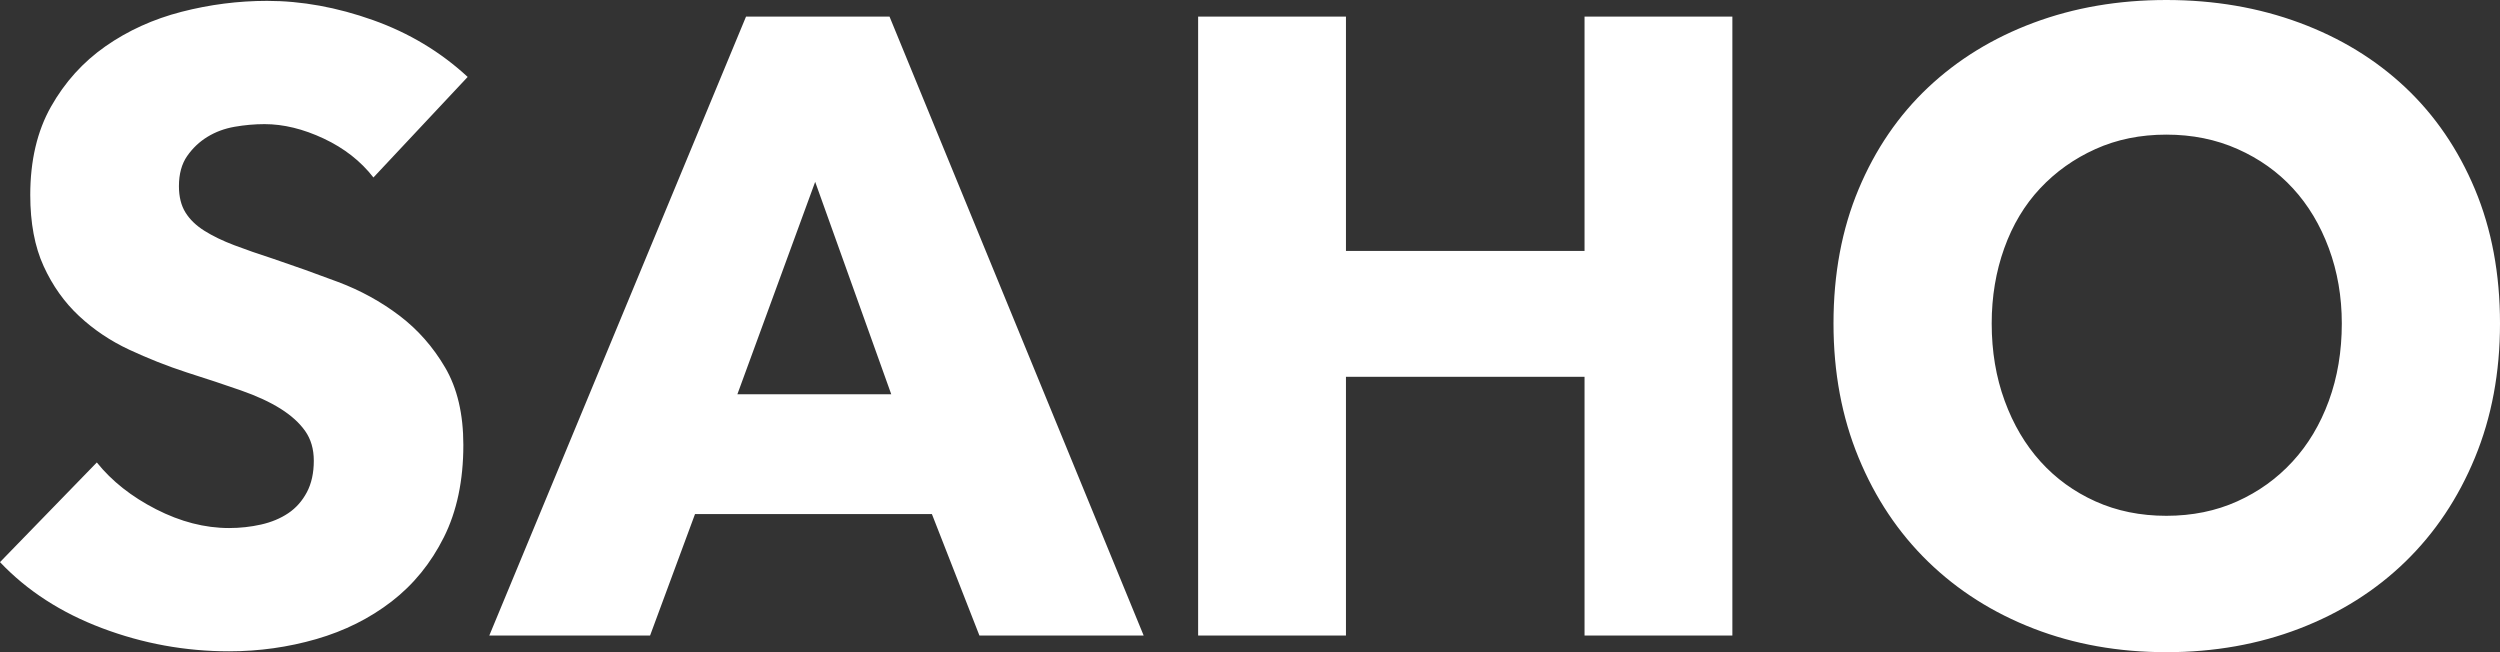 <svg width="115" height="30" viewBox="0 0 115 30" fill="none" xmlns="http://www.w3.org/2000/svg">
<rect x="0" y="0" width="115" height="30" fill="#333333" stroke="none"/>
<path fill-rule="evenodd" clip-rule="evenodd" d="M99.651 30C101.851 30 103.892 29.638 105.775 28.914C107.657 28.19 109.28 27.165 110.646 25.838C112.011 24.511 113.078 22.916 113.847 21.052C114.616 19.189 115 17.131 115 14.879C115 12.601 114.616 10.543 113.847 8.706C113.078 6.87 112.011 5.308 110.646 4.021C109.28 2.735 107.657 1.743 105.775 1.046C103.892 0.349 101.851 0 99.651 0C97.45 0 95.416 0.349 93.547 1.046C91.678 1.743 90.061 2.735 88.695 4.021C87.33 5.308 86.263 6.87 85.495 8.706C84.726 10.543 84.341 12.601 84.341 14.879C84.341 17.131 84.726 19.189 85.495 21.052C86.263 22.916 87.33 24.511 88.695 25.838C90.061 27.165 91.678 28.19 93.547 28.914C95.416 29.638 97.45 30 99.651 30ZM14.554 29.397C13.255 29.772 11.916 29.96 10.538 29.96C8.523 29.96 6.574 29.605 4.692 28.894C2.81 28.184 1.246 27.172 0 25.858L4.454 21.273C5.143 22.131 6.051 22.849 7.178 23.425C8.304 24.001 9.424 24.29 10.538 24.29C11.041 24.29 11.532 24.236 12.009 24.129C12.486 24.021 12.904 23.847 13.262 23.606C13.62 23.365 13.904 23.043 14.117 22.641C14.329 22.239 14.435 21.756 14.435 21.193C14.435 20.657 14.302 20.201 14.037 19.826C13.772 19.45 13.394 19.109 12.904 18.8C12.413 18.492 11.803 18.21 11.075 17.956C10.345 17.701 9.517 17.426 8.589 17.131C7.688 16.837 6.806 16.488 5.945 16.086C5.083 15.684 4.314 15.168 3.638 14.537C2.962 13.908 2.419 13.143 2.008 12.245C1.597 11.347 1.392 10.255 1.392 8.968C1.392 7.386 1.71 6.032 2.346 4.906C2.982 3.78 3.817 2.855 4.851 2.131C5.885 1.408 7.052 0.878 8.351 0.543C9.65 0.208 10.962 0.04 12.287 0.04C13.878 0.04 15.502 0.335 17.159 0.925C18.815 1.515 20.267 2.386 21.513 3.539L17.178 8.164C16.595 7.413 15.833 6.816 14.892 6.374C13.951 5.932 13.043 5.71 12.168 5.71C11.717 5.71 11.26 5.751 10.796 5.831C10.332 5.912 9.915 6.066 9.544 6.294C9.172 6.521 8.861 6.816 8.609 7.178C8.357 7.54 8.231 8.003 8.231 8.566C8.231 9.048 8.331 9.45 8.53 9.772C8.728 10.094 9.02 10.375 9.404 10.617C9.789 10.858 10.246 11.079 10.776 11.28C11.306 11.481 11.903 11.689 12.566 11.903C13.52 12.225 14.514 12.58 15.548 12.969C16.582 13.358 17.523 13.874 18.371 14.517C19.22 15.161 19.922 15.958 20.479 16.91C21.036 17.862 21.314 19.048 21.314 20.469C21.314 22.105 21.016 23.519 20.419 24.712C19.823 25.905 19.021 26.89 18.014 27.668C17.006 28.445 15.853 29.021 14.554 29.397ZM31.971 23.646L29.903 29.236H22.507L34.317 0.764H40.918L52.609 29.236H45.054L42.867 23.646H31.971ZM40.998 18.137H33.919L37.498 8.365L40.998 18.137ZM61.914 17.332V29.236H55.114V0.764H61.914V11.542H72.889V0.764H79.689V29.236H72.889V17.332H61.914ZM96.39 23.063C97.371 23.505 98.458 23.727 99.651 23.727C100.844 23.727 101.931 23.505 102.911 23.063C103.892 22.621 104.741 22.011 105.456 21.233C106.172 20.456 106.729 19.524 107.127 18.438C107.524 17.352 107.723 16.166 107.723 14.879C107.723 13.646 107.524 12.493 107.127 11.421C106.729 10.348 106.179 9.43 105.476 8.666C104.774 7.902 103.925 7.299 102.931 6.857C101.937 6.414 100.844 6.193 99.651 6.193C98.458 6.193 97.371 6.414 96.39 6.857C95.409 7.299 94.561 7.902 93.845 8.666C93.129 9.43 92.579 10.348 92.195 11.421C91.811 12.493 91.618 13.646 91.618 14.879C91.618 16.166 91.817 17.352 92.215 18.438C92.612 19.524 93.162 20.456 93.865 21.233C94.567 22.011 95.409 22.621 96.39 23.063Z" fill="white"/>
</svg>
